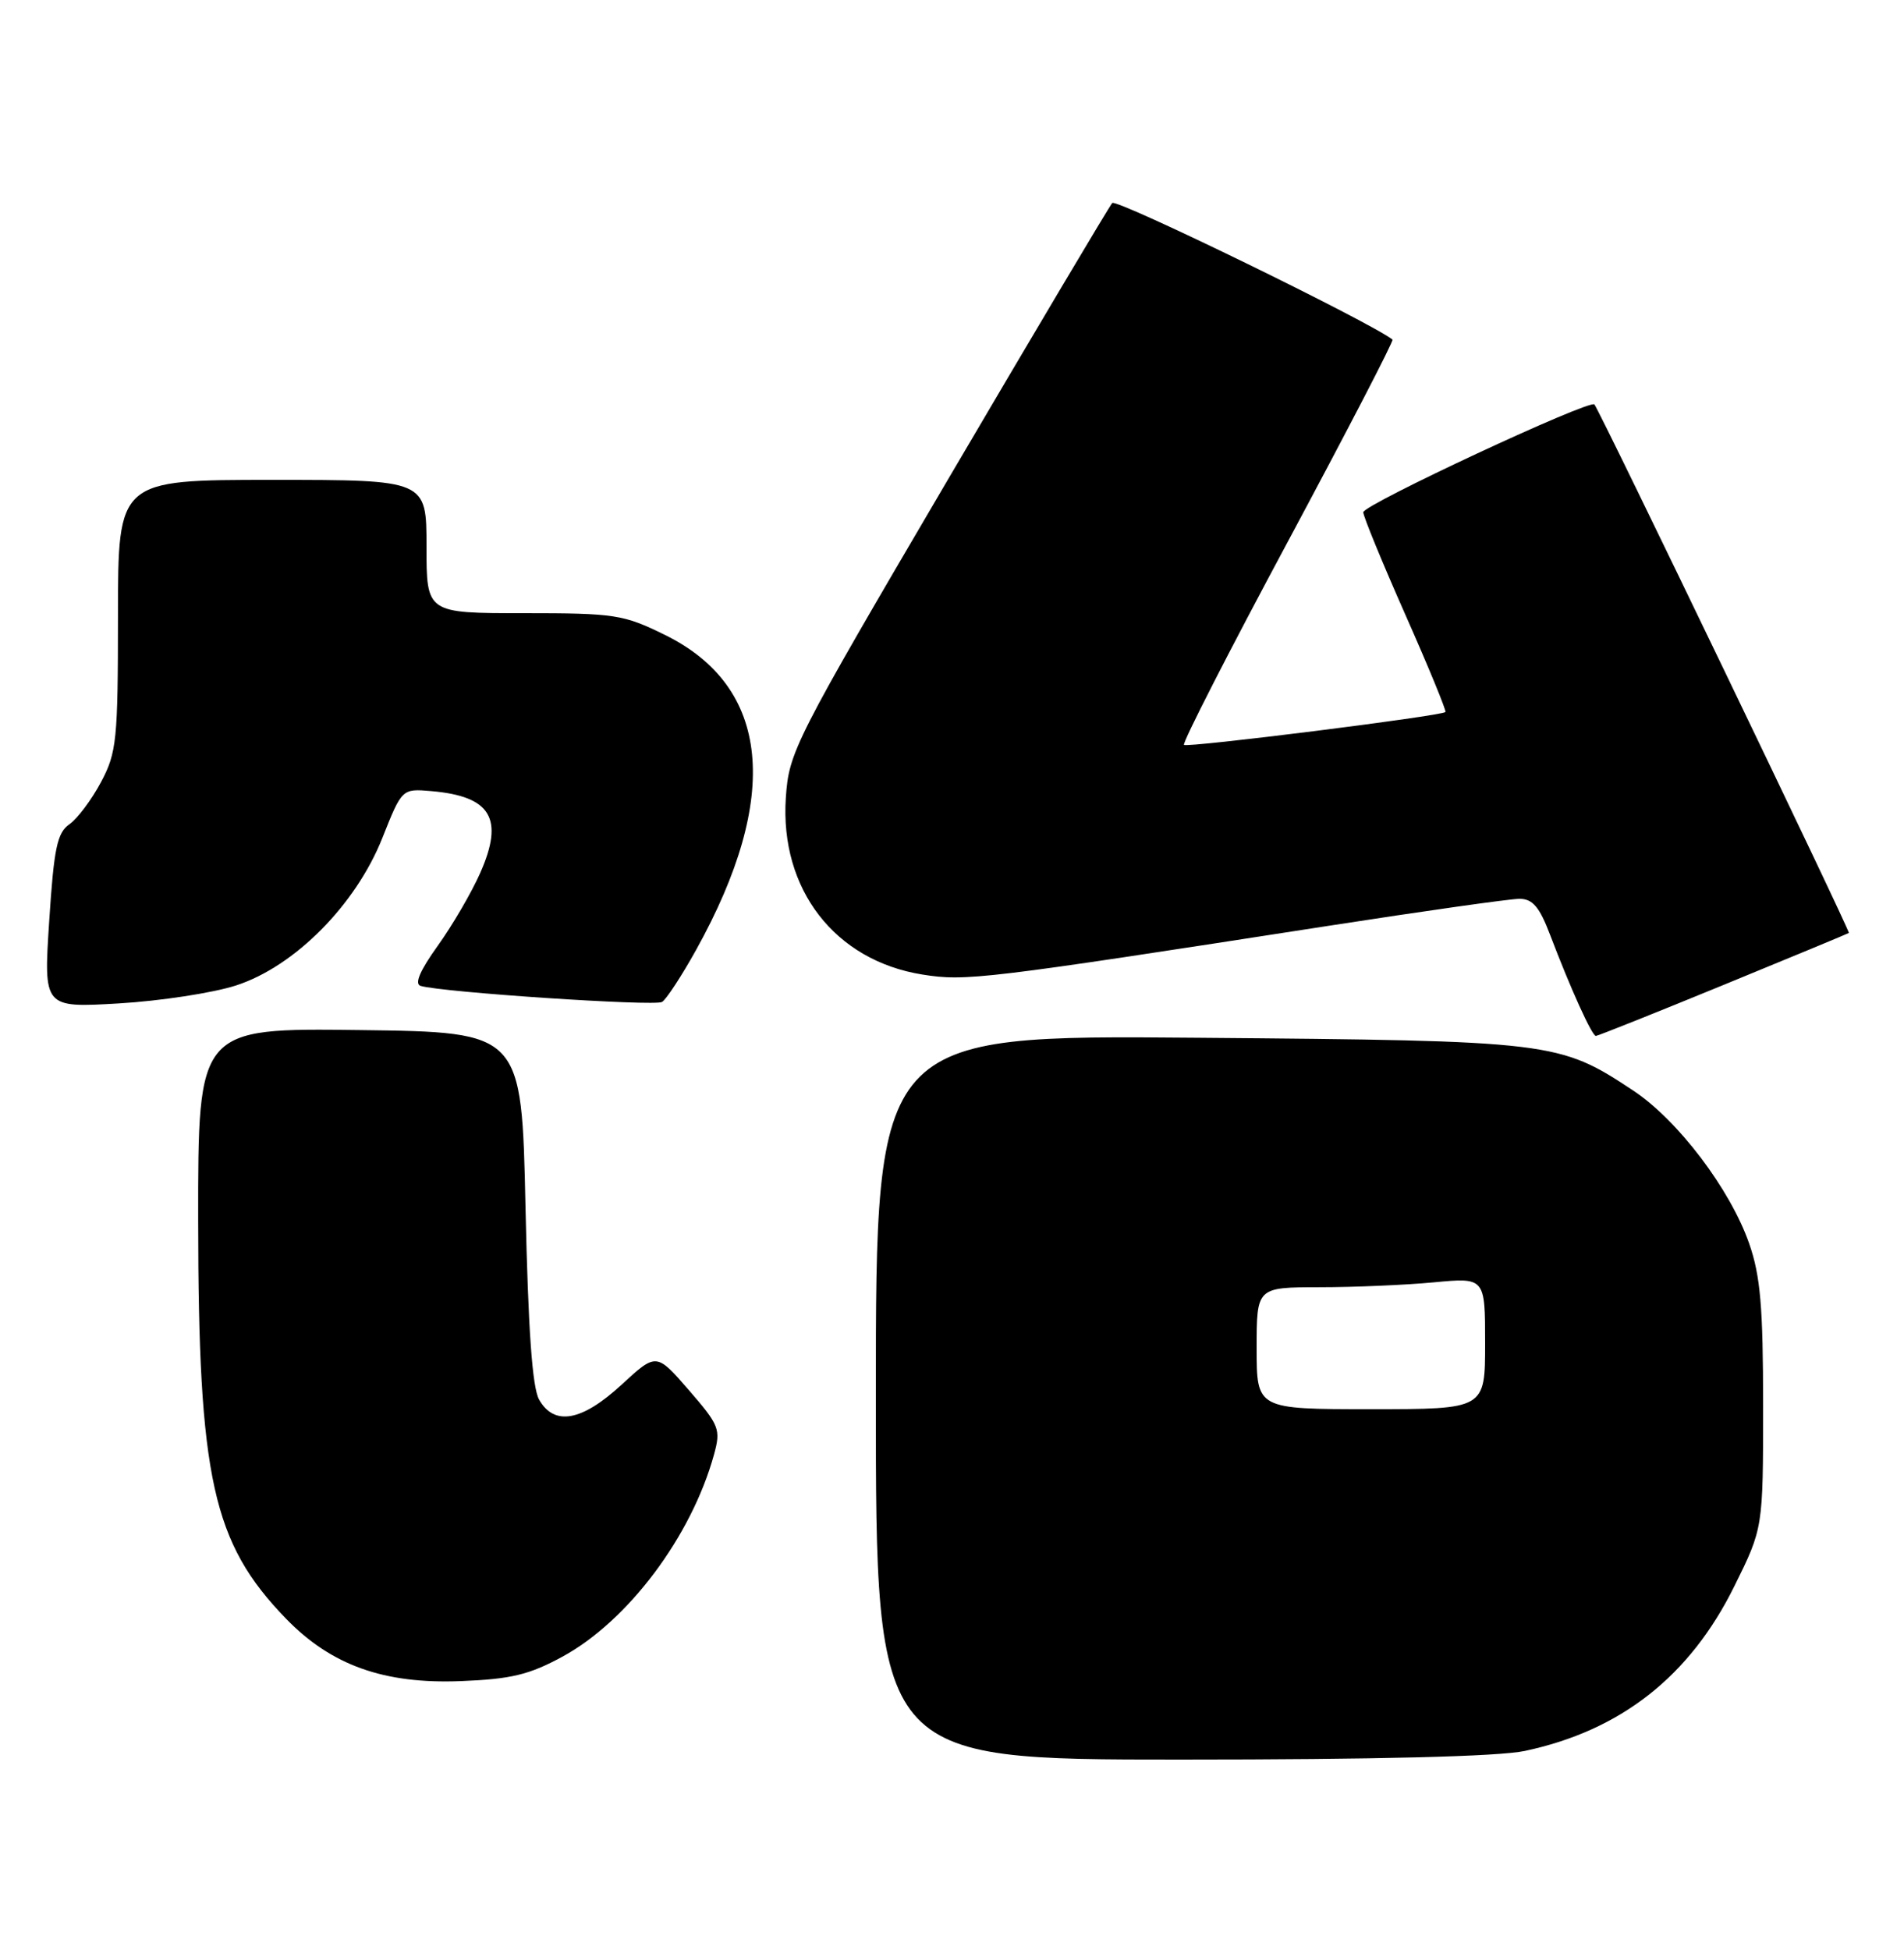 <?xml version="1.0" encoding="UTF-8" standalone="no"?>
<!DOCTYPE svg PUBLIC "-//W3C//DTD SVG 1.1//EN" "http://www.w3.org/Graphics/SVG/1.1/DTD/svg11.dtd" >
<svg xmlns="http://www.w3.org/2000/svg" xmlns:xlink="http://www.w3.org/1999/xlink" version="1.1" viewBox="0 0 250 256">
 <g >
 <path fill="currentColor"
d=" M 200.20 229.87 C 212.82 227.19 221.88 220.07 227.73 208.23 C 231.50 200.61 231.50 200.61 231.50 184.55 C 231.50 171.58 231.15 167.49 229.67 163.25 C 227.18 156.12 220.31 147.05 214.43 143.16 C 204.72 136.73 203.85 136.63 157.25 136.24 C 115.00 135.88 115.00 135.88 115.00 183.44 C 115.00 231.00 115.00 231.00 154.95 231.00 C 180.75 231.00 196.78 230.60 200.20 229.87 Z  M 73.87 217.48 C 82.47 212.79 90.79 201.70 93.75 190.96 C 94.66 187.64 94.46 187.13 90.45 182.50 C 86.18 177.58 86.18 177.58 81.61 181.79 C 76.40 186.59 72.78 187.25 70.79 183.75 C 69.89 182.18 69.35 174.59 69.00 158.50 C 68.50 135.50 68.50 135.50 47.25 135.23 C 26.00 134.96 26.00 134.96 26.02 160.23 C 26.04 194.11 27.91 202.56 37.58 212.53 C 43.51 218.63 50.42 221.10 60.51 220.70 C 67.10 220.44 69.48 219.87 73.87 217.48 Z  M 226.24 129.33 C 235.18 125.66 242.62 122.58 242.76 122.48 C 243.00 122.33 210.12 54.04 209.35 53.10 C 208.77 52.38 179.00 66.26 179.00 67.25 C 179.00 67.78 181.49 73.84 184.54 80.73 C 187.59 87.61 189.95 93.36 189.79 93.48 C 189.12 94.02 155.86 98.19 155.46 97.79 C 155.21 97.55 161.35 85.54 169.10 71.10 C 176.84 56.66 183.03 44.73 182.84 44.58 C 179.81 42.23 146.59 26.04 146.04 26.65 C 145.63 27.12 135.91 43.48 124.44 63.00 C 104.23 97.43 103.59 98.69 103.18 104.75 C 102.39 116.74 109.62 126.10 121.11 127.94 C 126.81 128.85 129.05 128.58 174.40 121.55 C 186.98 119.60 198.27 118.00 199.50 118.00 C 201.24 118.00 202.13 119.04 203.54 122.75 C 206.21 129.77 209.03 136.00 209.54 136.00 C 209.78 136.00 217.30 133.00 226.24 129.33 Z  M 31.00 129.37 C 38.70 126.87 46.70 118.80 50.20 110.02 C 52.78 103.53 52.78 103.53 56.64 103.86 C 64.48 104.54 66.22 107.46 63.05 114.61 C 61.92 117.17 59.41 121.47 57.48 124.16 C 55.13 127.43 54.39 129.18 55.23 129.43 C 58.00 130.27 85.97 132.13 86.93 131.54 C 87.49 131.20 89.50 128.12 91.40 124.71 C 102.59 104.56 101.16 90.16 87.30 83.35 C 81.85 80.67 80.74 80.50 68.75 80.50 C 56.00 80.50 56.00 80.50 56.00 71.75 C 56.00 63.00 56.00 63.00 35.75 63.00 C 15.50 63.00 15.50 63.00 15.49 80.75 C 15.49 97.19 15.32 98.81 13.26 102.68 C 12.03 104.99 10.17 107.47 9.11 108.21 C 7.50 109.34 7.08 111.36 6.46 120.93 C 5.72 132.31 5.72 132.31 15.61 131.73 C 21.05 131.41 27.98 130.35 31.00 129.37 Z  M 165.00 177.00 C 165.00 169.00 165.00 169.00 173.25 168.99 C 177.79 168.99 184.54 168.70 188.25 168.35 C 195.00 167.71 195.00 167.71 195.00 176.36 C 195.00 185.00 195.00 185.00 180.00 185.00 C 165.00 185.00 165.00 185.00 165.00 177.00 Z "/>
</g>
</svg>